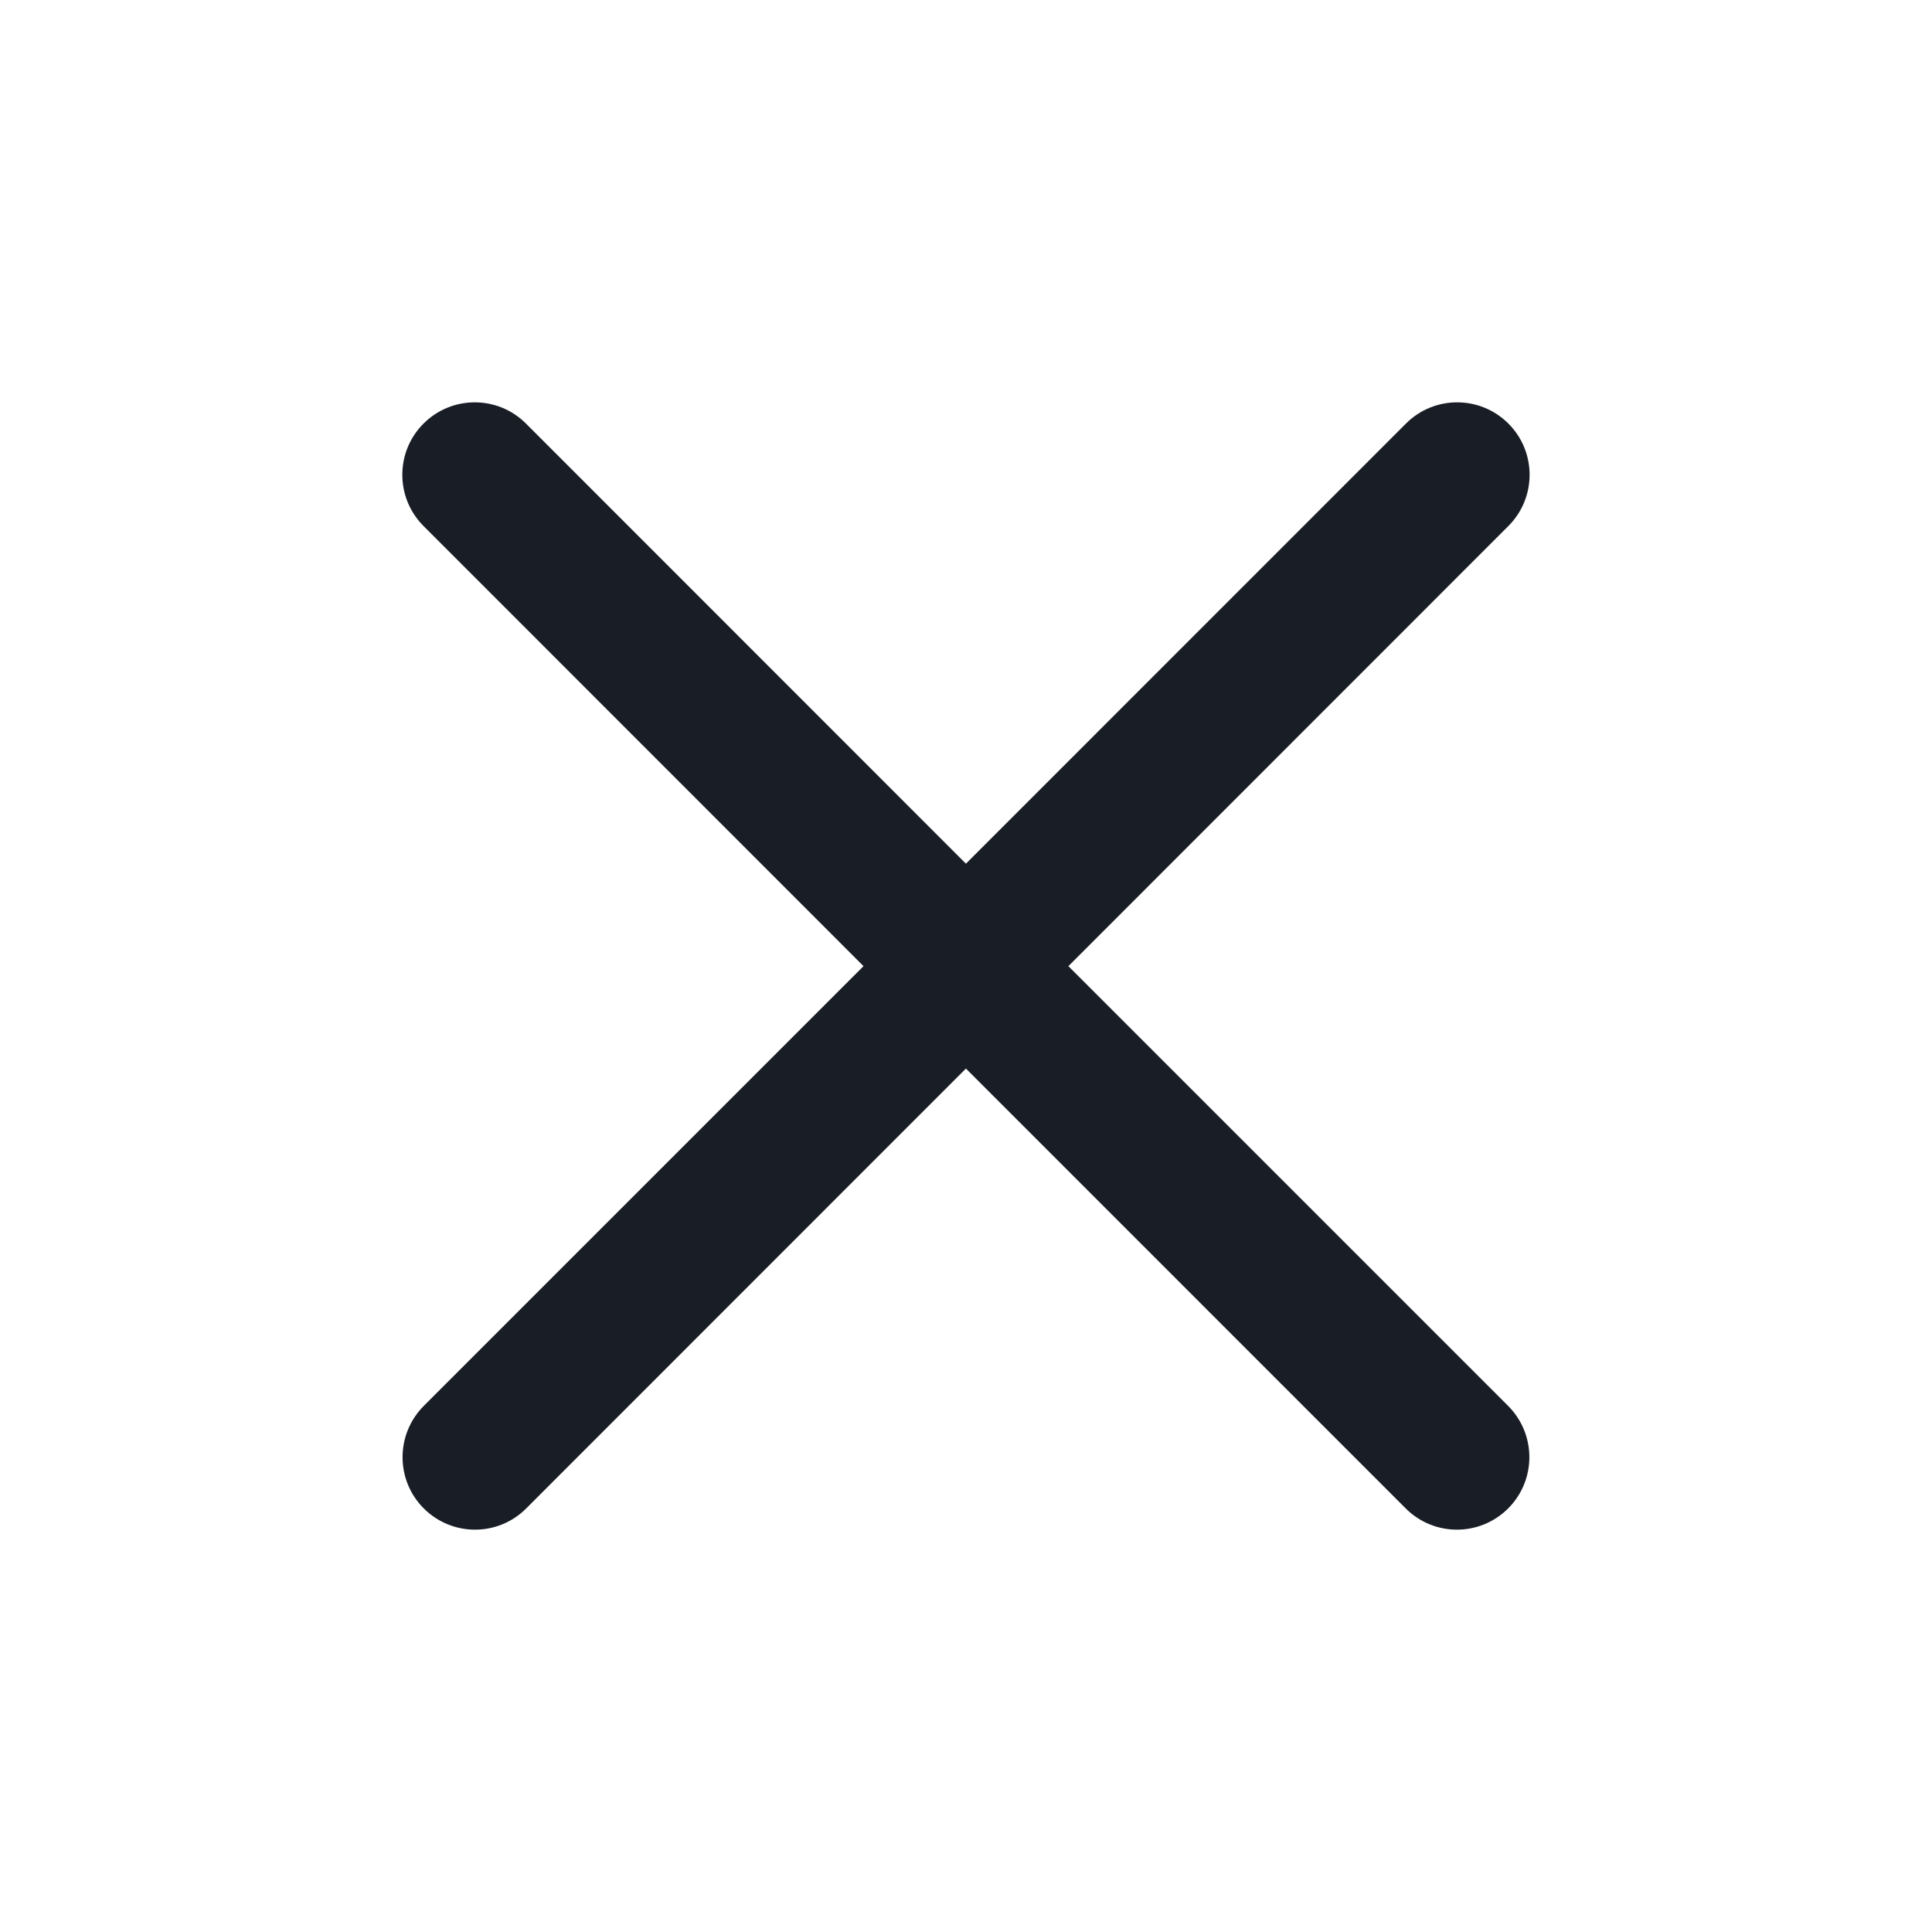 <svg width="24" height="24" viewBox="0 0 24 24" fill="none" xmlns="http://www.w3.org/2000/svg">
<g id="Shape">
<path id="&#236;&#155;&#144;&#235;&#179;&#184;" fill-rule="evenodd" clip-rule="evenodd" d="M6.534 5.262C6.183 4.91 5.613 4.91 5.261 5.262C4.91 5.613 4.91 6.183 5.261 6.534L10.727 12.002L5.264 17.465C4.913 17.817 4.913 18.387 5.264 18.738C5.616 19.09 6.186 19.09 6.537 18.738L11.999 13.274L17.462 18.738C17.814 19.09 18.383 19.09 18.735 18.738C19.086 18.387 19.086 17.817 18.735 17.465L13.272 12.002L18.738 6.534C19.089 6.183 19.089 5.613 18.738 5.262C18.386 4.91 17.816 4.91 17.465 5.262L11.999 10.729L6.534 5.262Z" fill="#191E26"/>
</g>
</svg>
